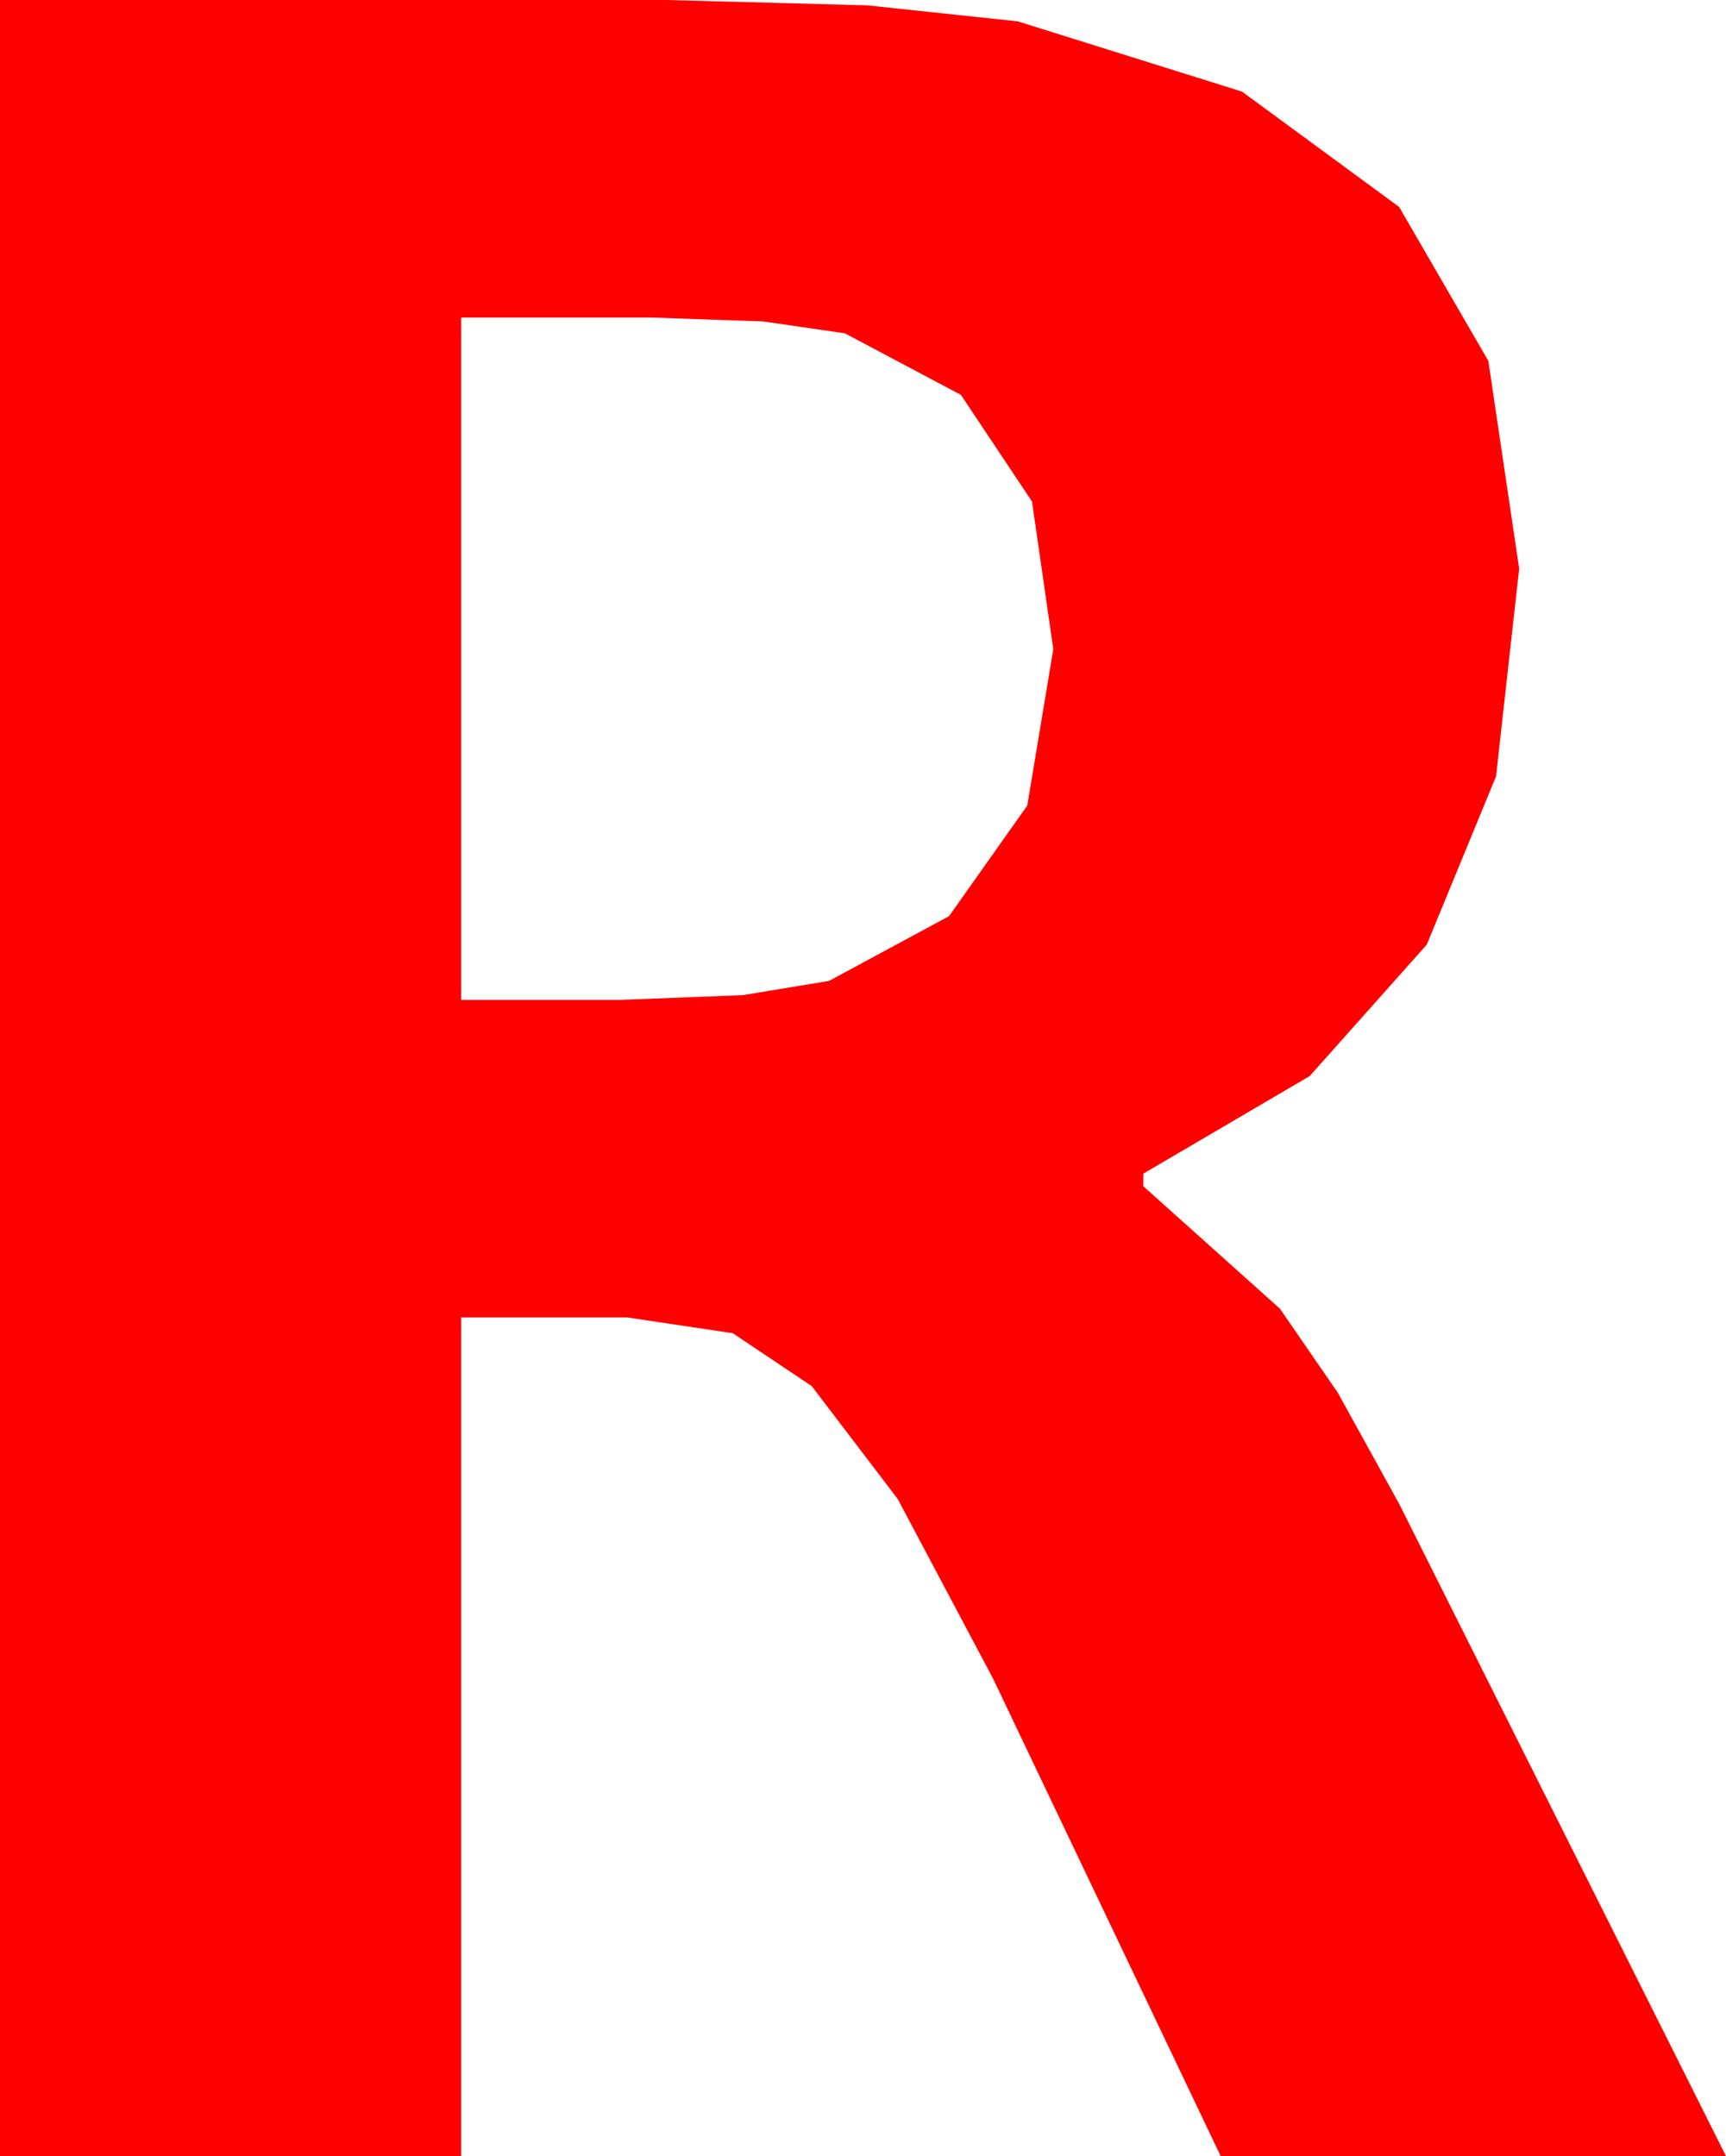 <?xml version="1.0" encoding="utf-8"?>
<!DOCTYPE svg PUBLIC "-//W3C//DTD SVG 1.1//EN" "http://www.w3.org/Graphics/SVG/1.1/DTD/svg11.dtd">
<svg width="32.021" height="39.99" xmlns="http://www.w3.org/2000/svg" xmlns:xlink="http://www.w3.org/1999/xlink" xmlns:xml="http://www.w3.org/XML/1998/namespace" version="1.1">
  <g>
    <g>
      <path style="fill:#FF0000;fill-opacity:1" d="M8.555,5.889L8.555,18.545 11.514,18.545 13.784,18.457 15.381,18.193 17.607,16.992 19.058,14.941 19.541,12.041 19.146,9.302 17.827,7.324 15.674,6.182 14.158,5.962 12.07,5.889 8.555,5.889z M0,0L12.363,0 16.088,0.099 18.882,0.396 23.042,1.699 25.957,3.838 27.612,6.694 28.184,10.547 27.755,14.399 26.47,17.52 24.298,19.958 21.211,21.768 21.211,22.002 23.745,24.272 24.818,25.829 25.957,27.891 32.021,39.99 22.646,39.99 18.428,31.143 16.655,27.803 15.059,25.708 13.594,24.727 11.631,24.434 8.555,24.434 8.555,39.99 0,39.99 0,0z" />
    </g>
  </g>
</svg>